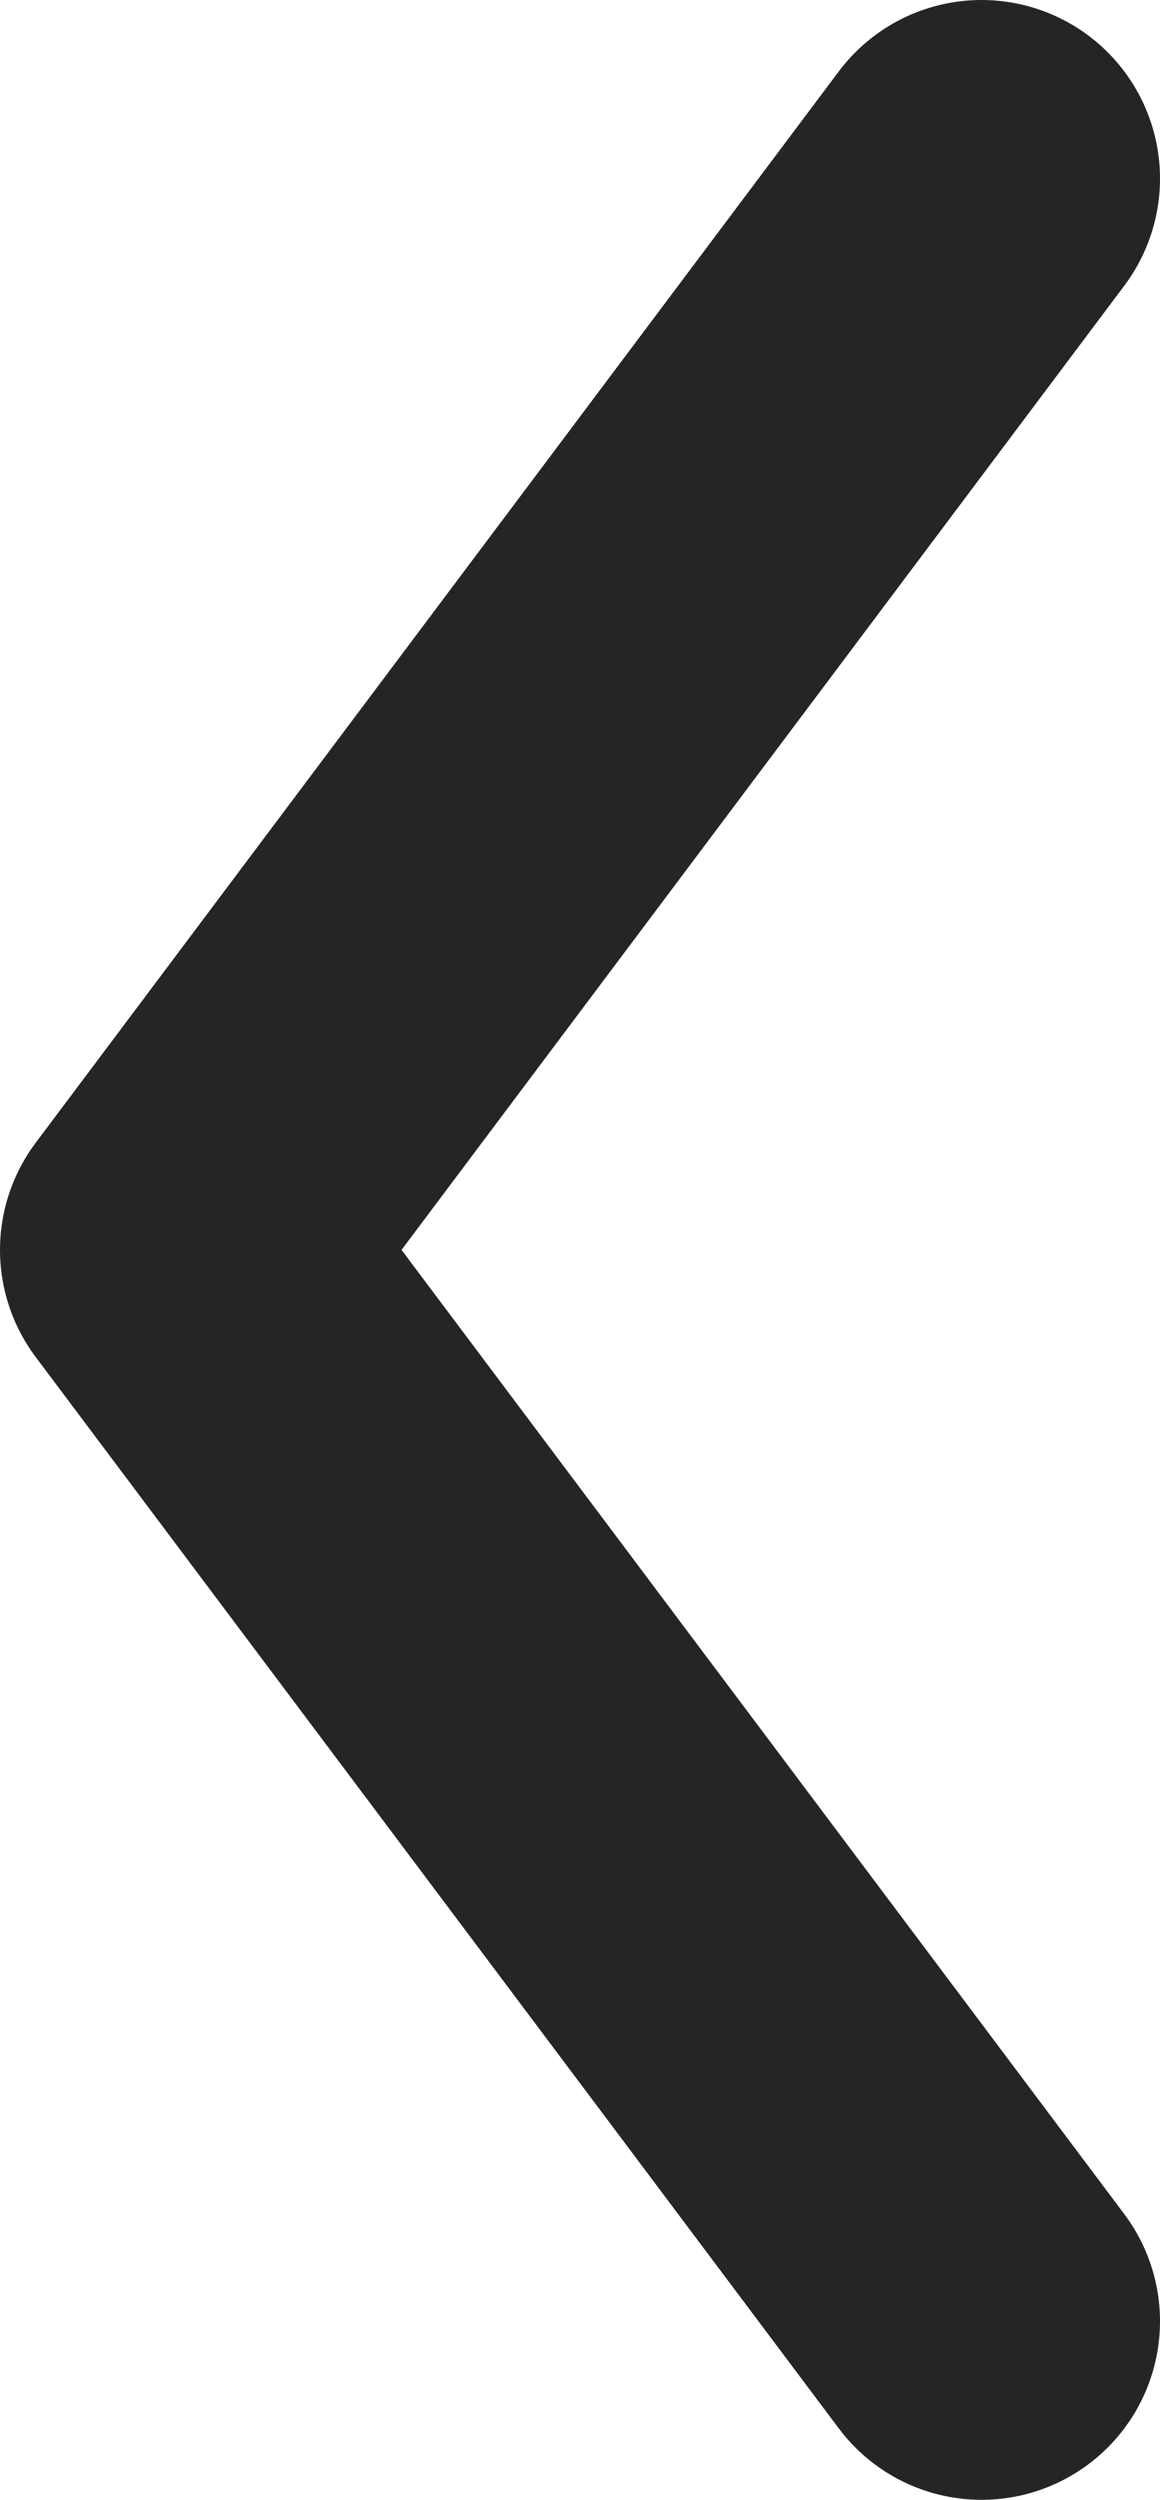 <svg xmlns="http://www.w3.org/2000/svg" width="6.5" height="14" viewBox="0 0 6.5 14">
  <path id="Path_2_Copy" data-name="Path 2 Copy" d="M0,0,6,4.5,12,0" transform="translate(5.5 1) rotate(90)" fill="none" stroke="#252525" stroke-linecap="round" stroke-linejoin="round" stroke-miterlimit="10" stroke-width="2"/>
</svg>
